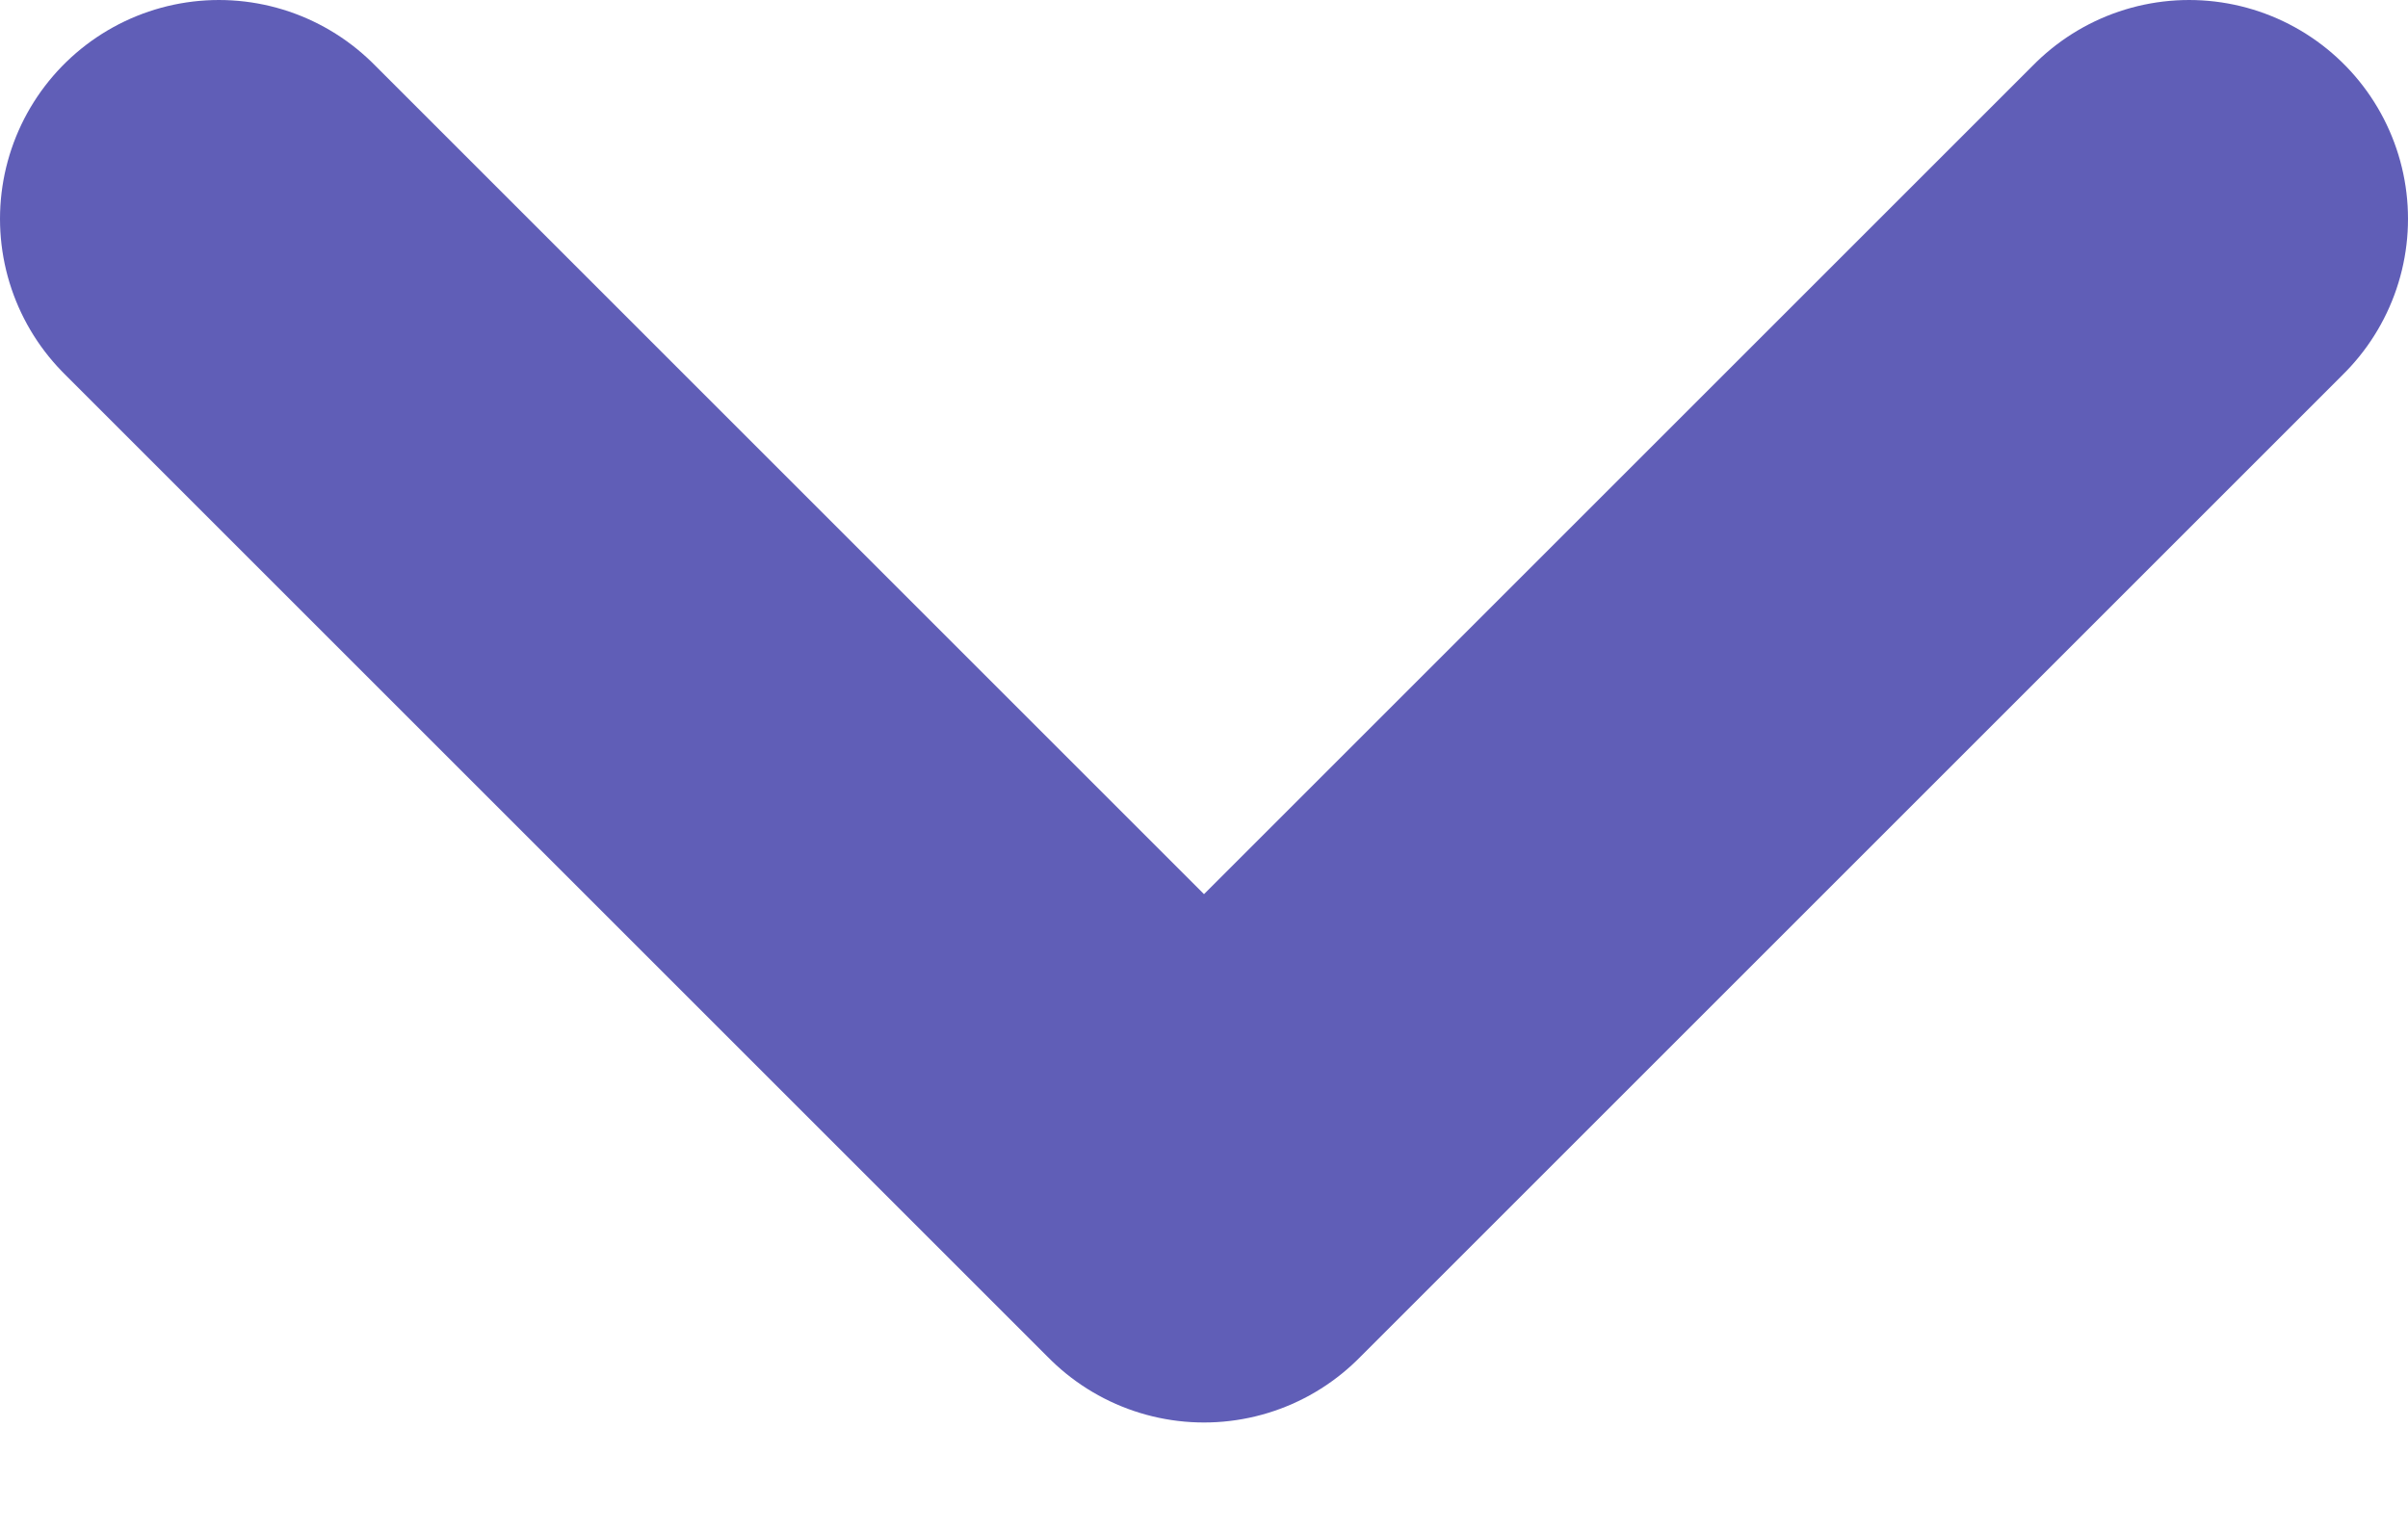 <svg width="11" height="7" viewBox="0 0 11 7" fill="none" xmlns="http://www.w3.org/2000/svg">
<path d="M1 1L5.5 5.5L10 1" stroke="#605EB7" stroke-width="2" stroke-linecap="round" stroke-linejoin="round"/>
</svg>
